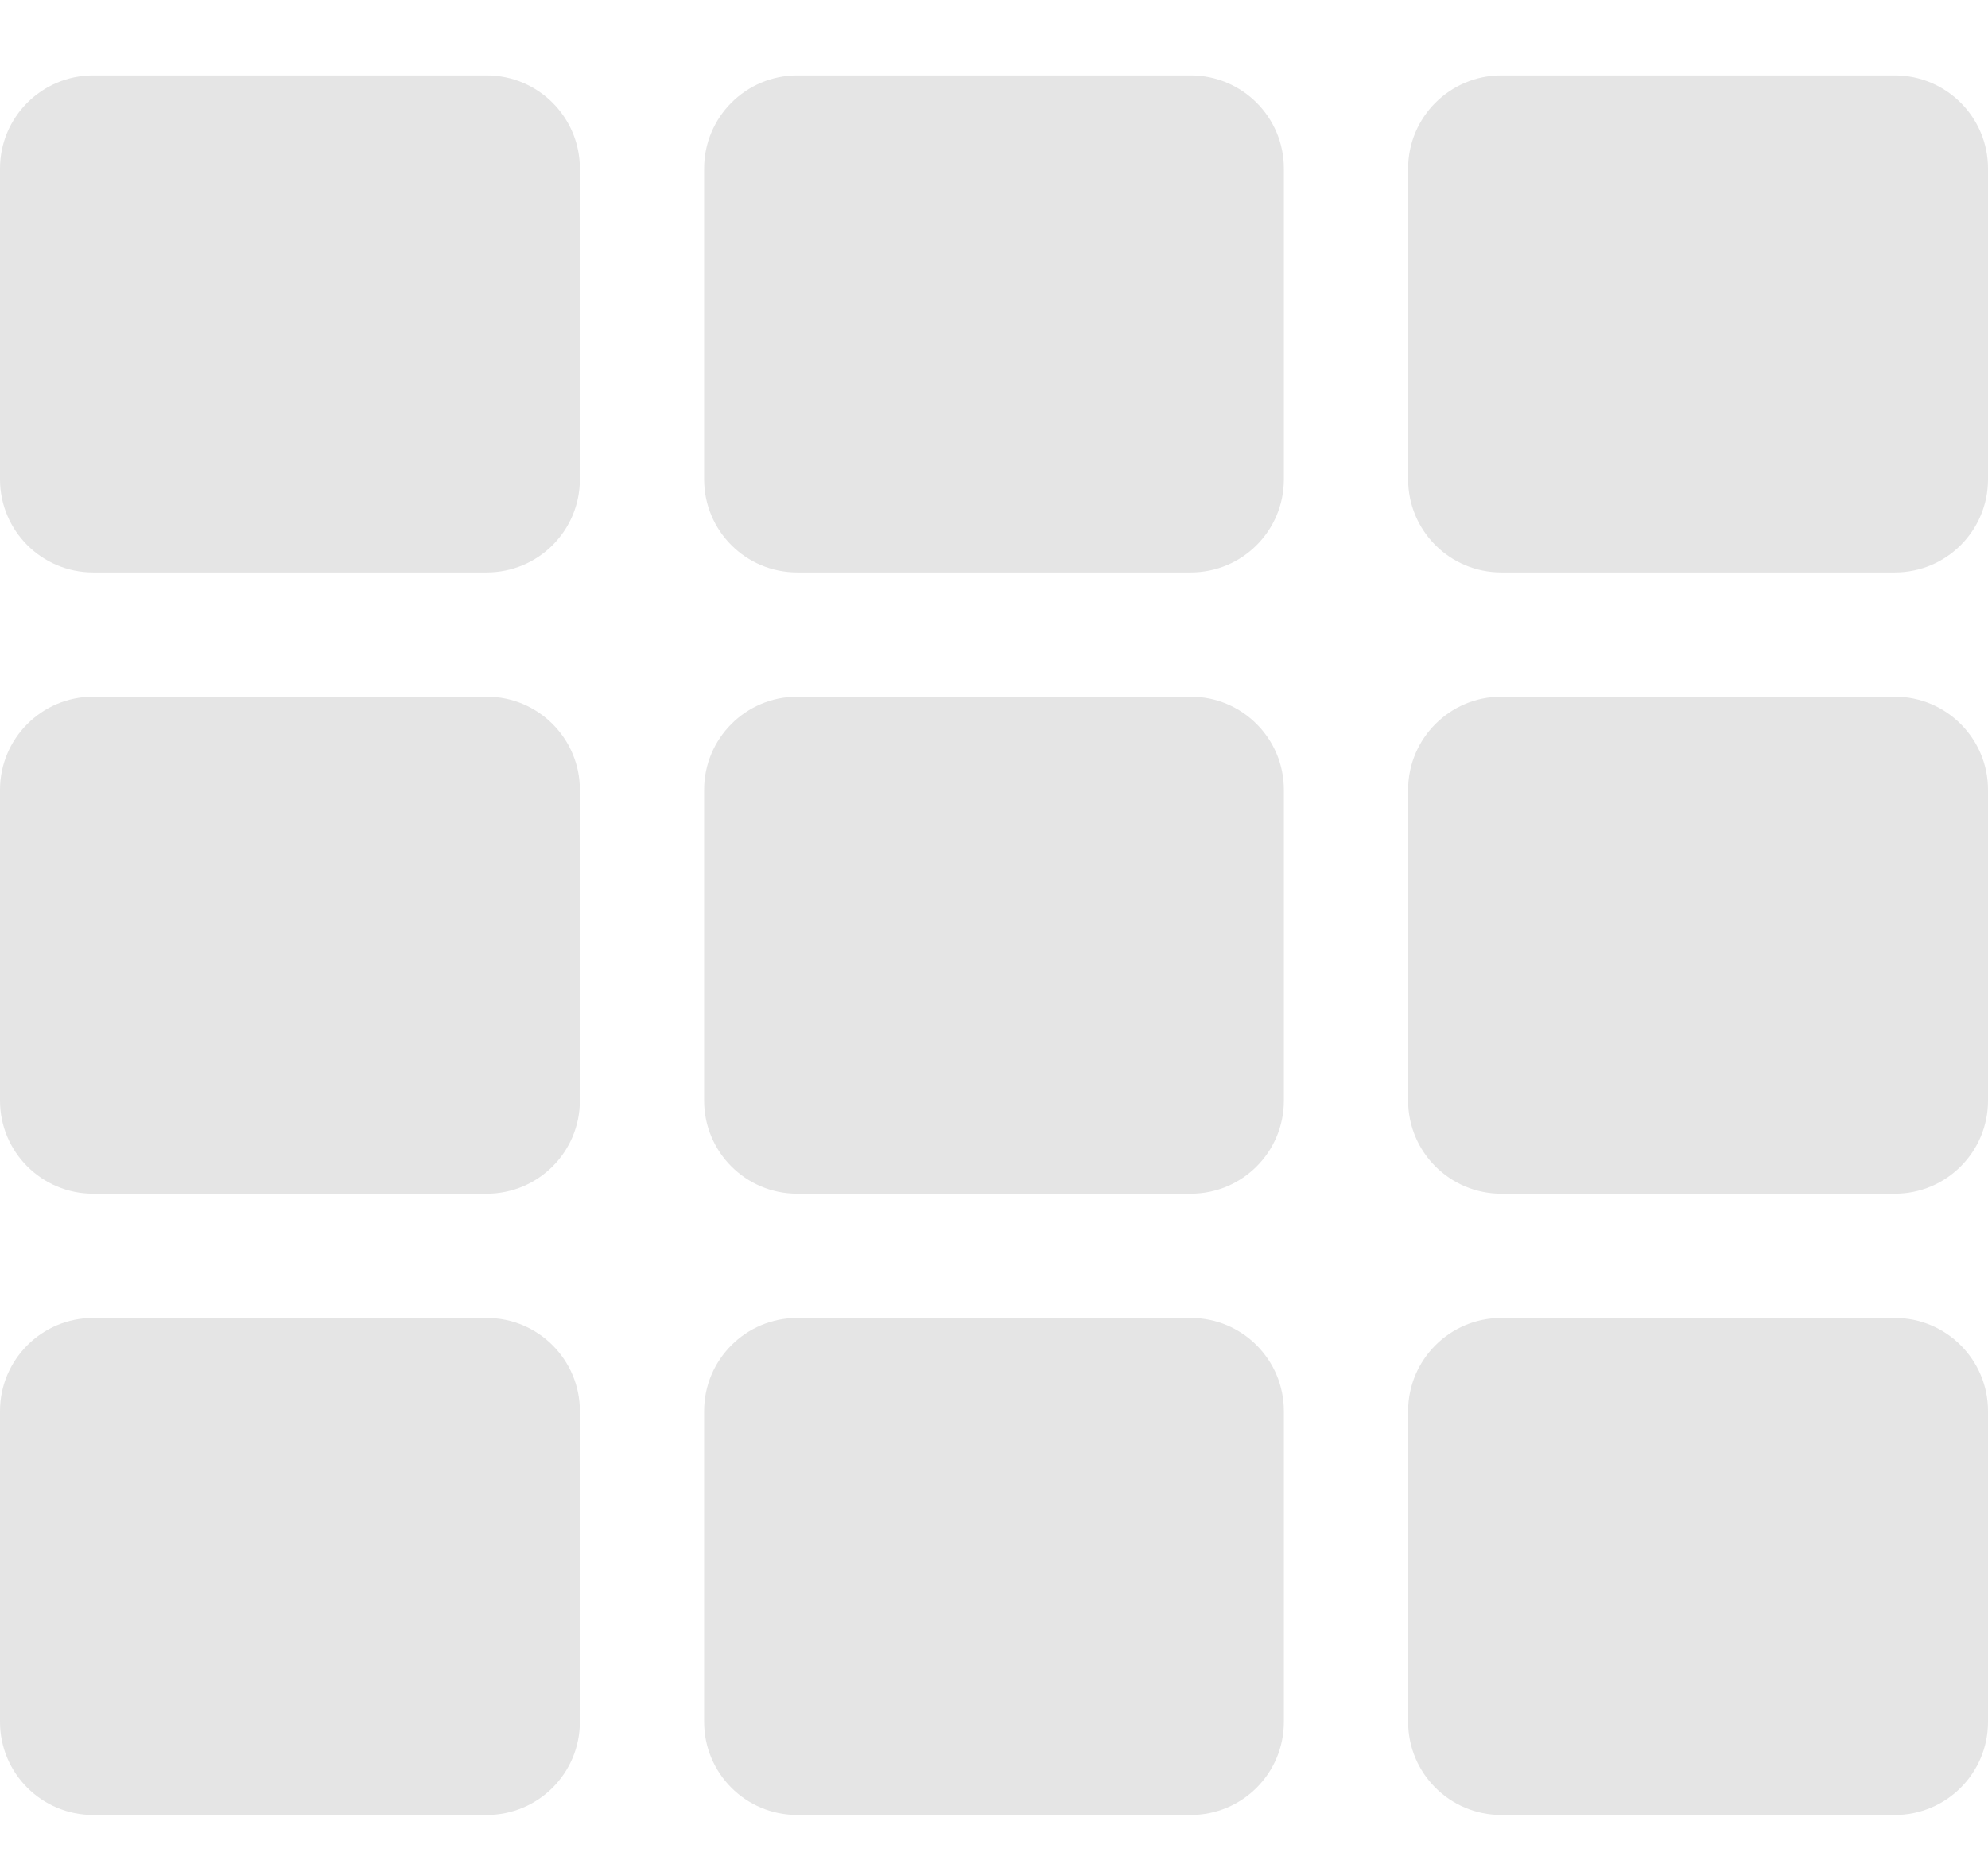 <svg width="16" height="15" viewBox="0 0 16 15" fill="none" xmlns="http://www.w3.org/2000/svg">
<path d="M4.667 1.357V3.857C4.667 4.272 4.331 4.607 3.917 4.607H0.75C0.336 4.607 0 4.272 0 3.857V1.357C0 0.943 0.336 0.607 0.75 0.607H3.917C4.331 0.607 4.667 0.943 4.667 1.357ZM10.333 8.857V6.357C10.333 5.943 9.998 5.607 9.583 5.607H6.417C6.002 5.607 5.667 5.943 5.667 6.357V8.857C5.667 9.272 6.002 9.607 6.417 9.607H9.583C9.998 9.607 10.333 9.272 10.333 8.857ZM11.333 1.357V3.857C11.333 4.272 11.669 4.607 12.083 4.607H15.25C15.664 4.607 16 4.272 16 3.857V1.357C16 0.943 15.664 0.607 15.25 0.607H12.083C11.669 0.607 11.333 0.943 11.333 1.357ZM10.333 3.857V1.357C10.333 0.943 9.998 0.607 9.583 0.607H6.417C6.002 0.607 5.667 0.943 5.667 1.357V3.857C5.667 4.272 6.002 4.607 6.417 4.607H9.583C9.998 4.607 10.333 4.272 10.333 3.857ZM3.917 5.607H0.75C0.336 5.607 0 5.943 0 6.357V8.857C0 9.272 0.336 9.607 0.75 9.607H3.917C4.331 9.607 4.667 9.272 4.667 8.857V6.357C4.667 5.943 4.331 5.607 3.917 5.607ZM0 11.357V13.857C0 14.272 0.336 14.607 0.75 14.607H3.917C4.331 14.607 4.667 14.272 4.667 13.857V11.357C4.667 10.943 4.331 10.607 3.917 10.607H0.75C0.336 10.607 0 10.943 0 11.357ZM12.083 9.607H15.25C15.664 9.607 16 9.272 16 8.857V6.357C16 5.943 15.664 5.607 15.25 5.607H12.083C11.669 5.607 11.333 5.943 11.333 6.357V8.857C11.333 9.272 11.669 9.607 12.083 9.607ZM12.083 14.607H15.25C15.664 14.607 16 14.272 16 13.857V11.357C16 10.943 15.664 10.607 15.25 10.607H12.083C11.669 10.607 11.333 10.943 11.333 11.357V13.857C11.333 14.272 11.669 14.607 12.083 14.607ZM5.667 11.357V13.857C5.667 14.272 6.002 14.607 6.417 14.607H9.583C9.998 14.607 10.333 14.272 10.333 13.857V11.357C10.333 10.943 9.998 10.607 9.583 10.607H6.417C6.002 10.607 5.667 10.943 5.667 11.357Z" fill="#E5E5E5"/>
</svg>
